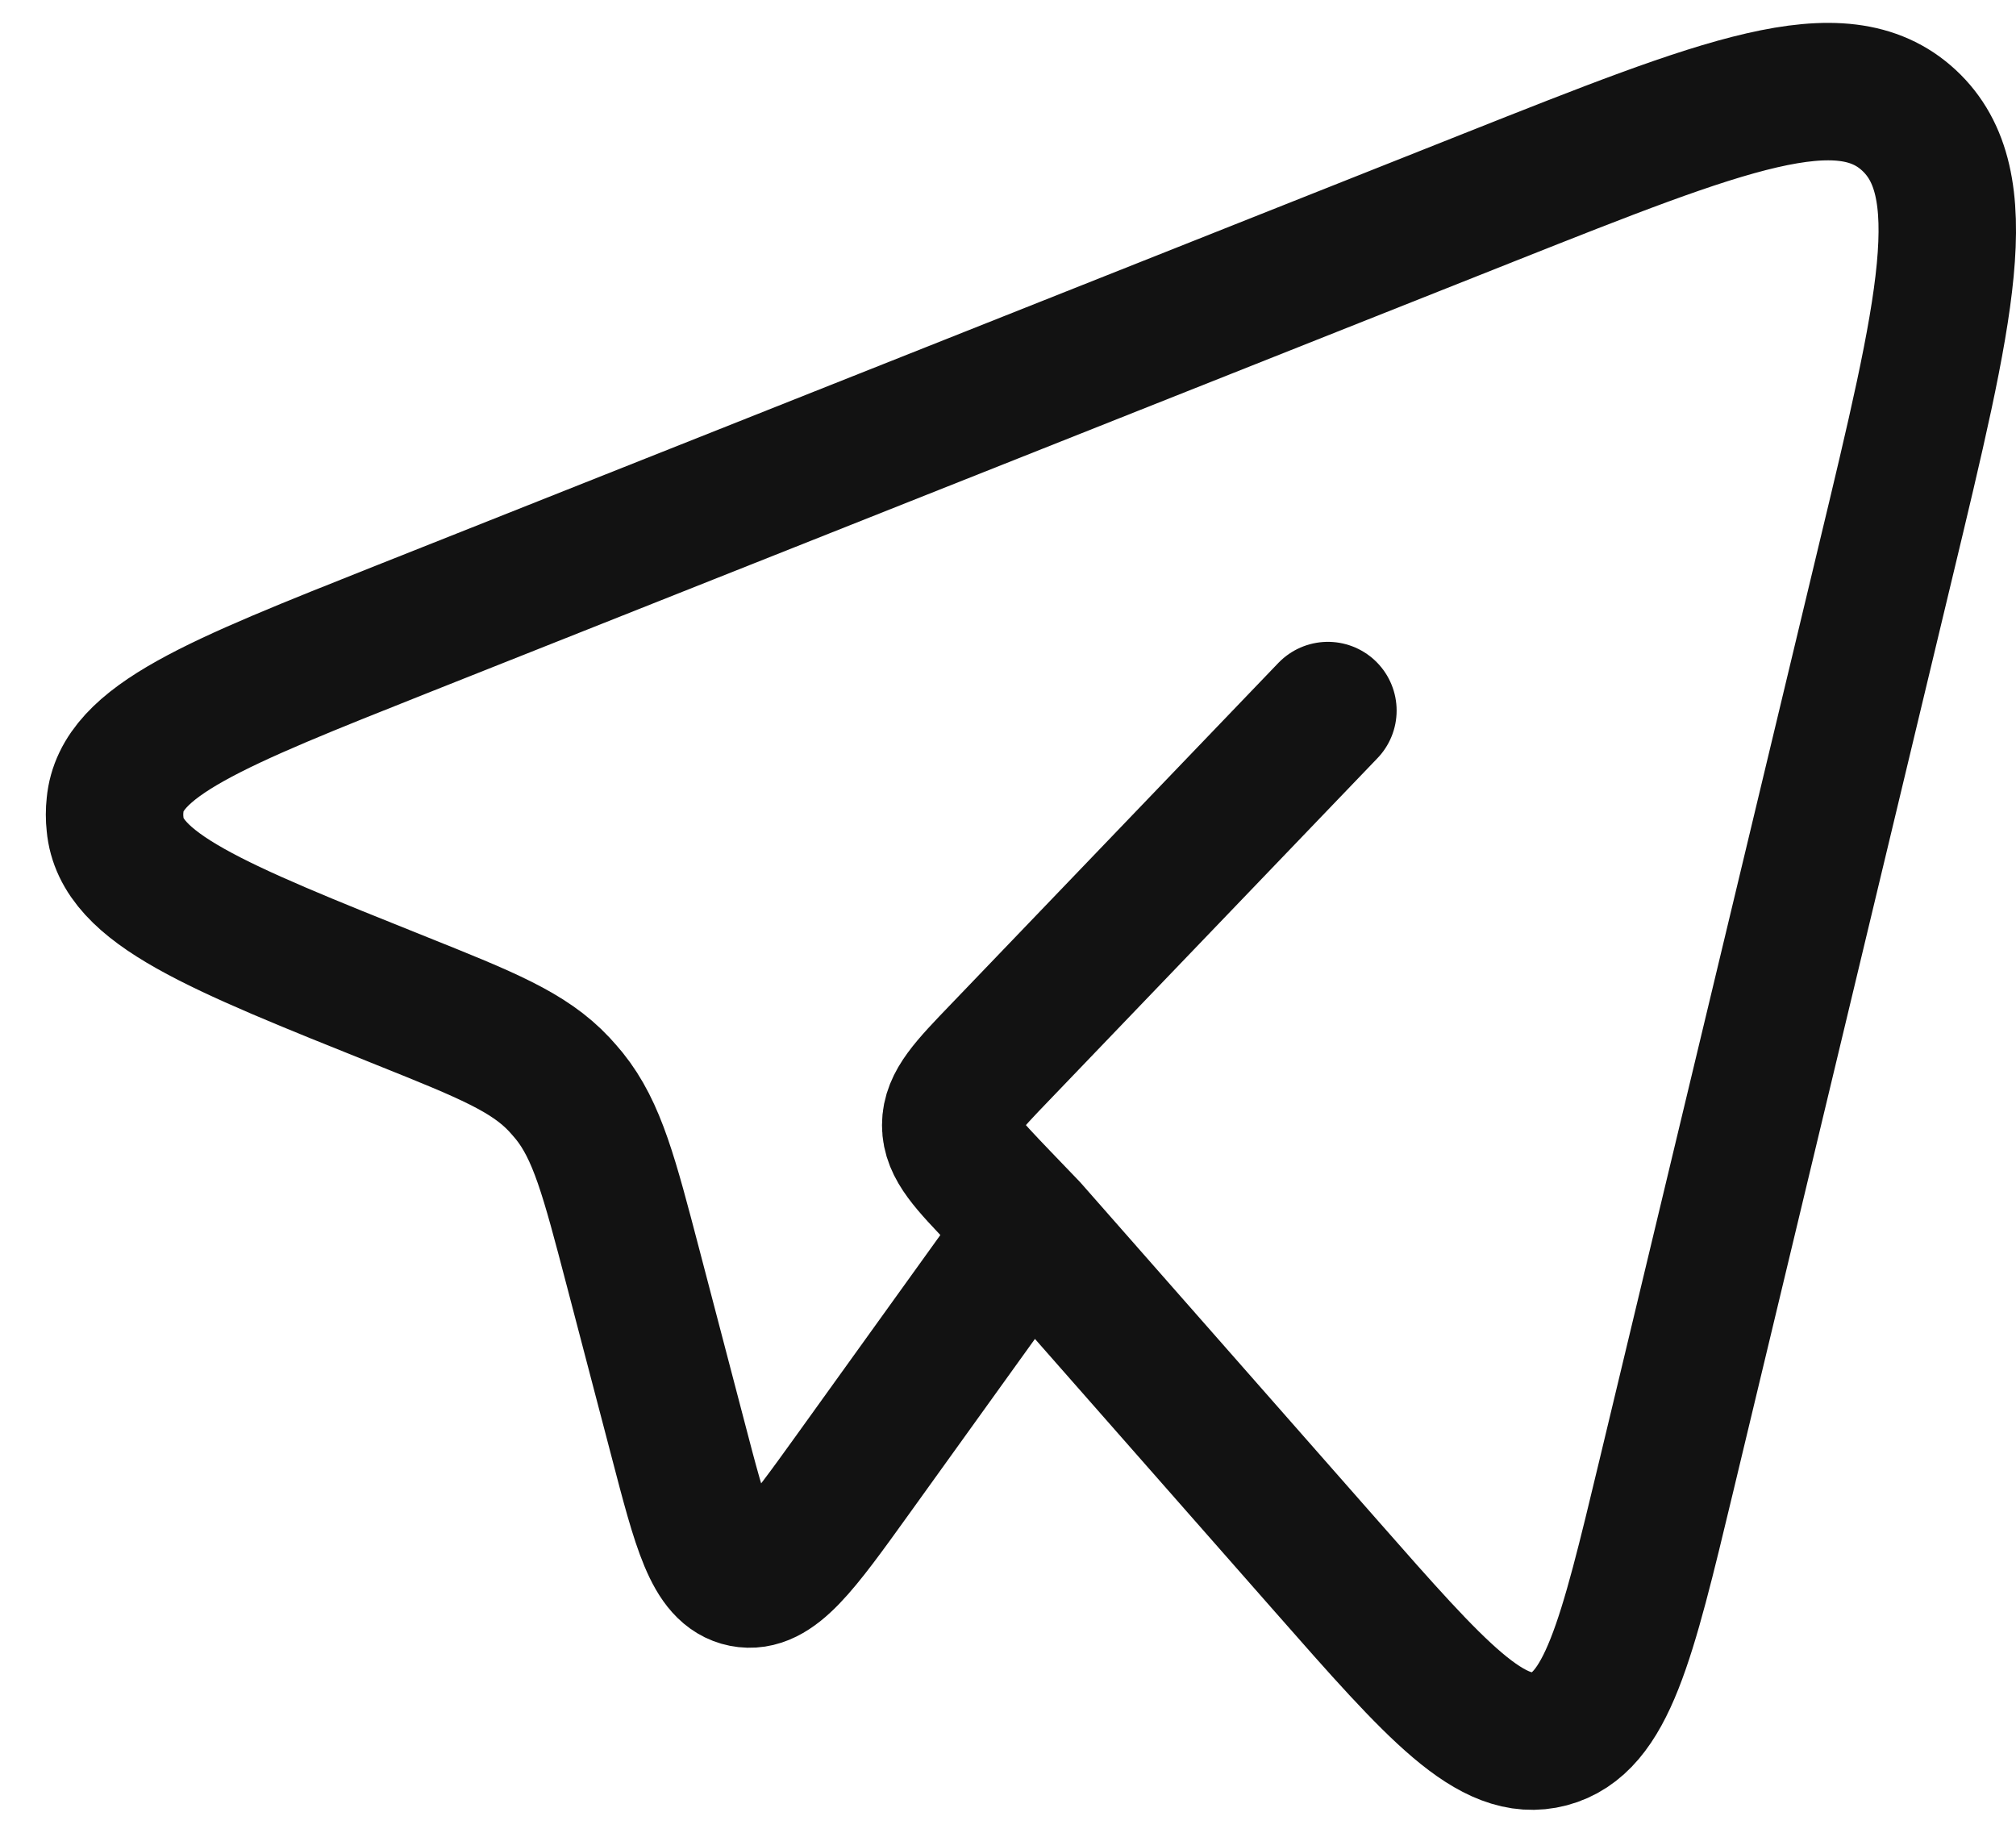 <svg width="22" height="20" viewBox="0 0 22 20" fill="none" xmlns="http://www.w3.org/2000/svg">
<path d="M11.235 13.408L14.477 17.094C15.677 18.459 16.278 19.142 16.907 18.975C17.535 18.809 17.751 17.911 18.182 16.114L20.572 6.146C21.237 3.378 21.569 1.995 20.831 1.312C20.093 0.629 18.814 1.137 16.256 2.152L4.39 6.865C2.344 7.678 1.321 8.084 1.256 8.782C1.248 8.853 1.248 8.925 1.256 8.996C1.319 9.695 2.34 10.104 4.384 10.923C5.309 11.294 5.772 11.48 6.104 11.835C6.141 11.875 6.177 11.917 6.212 11.959C6.518 12.339 6.648 12.839 6.909 13.835L7.398 15.702C7.651 16.672 7.778 17.158 8.111 17.224C8.444 17.29 8.733 16.888 9.312 16.083L11.235 13.408ZM11.235 13.408L10.918 13.078C10.556 12.7 10.375 12.512 10.375 12.278C10.375 12.044 10.555 11.855 10.918 11.478L14.491 7.754" stroke="#121212" stroke-width="1.5" stroke-linecap="round" stroke-linejoin="round"/>
</svg>
